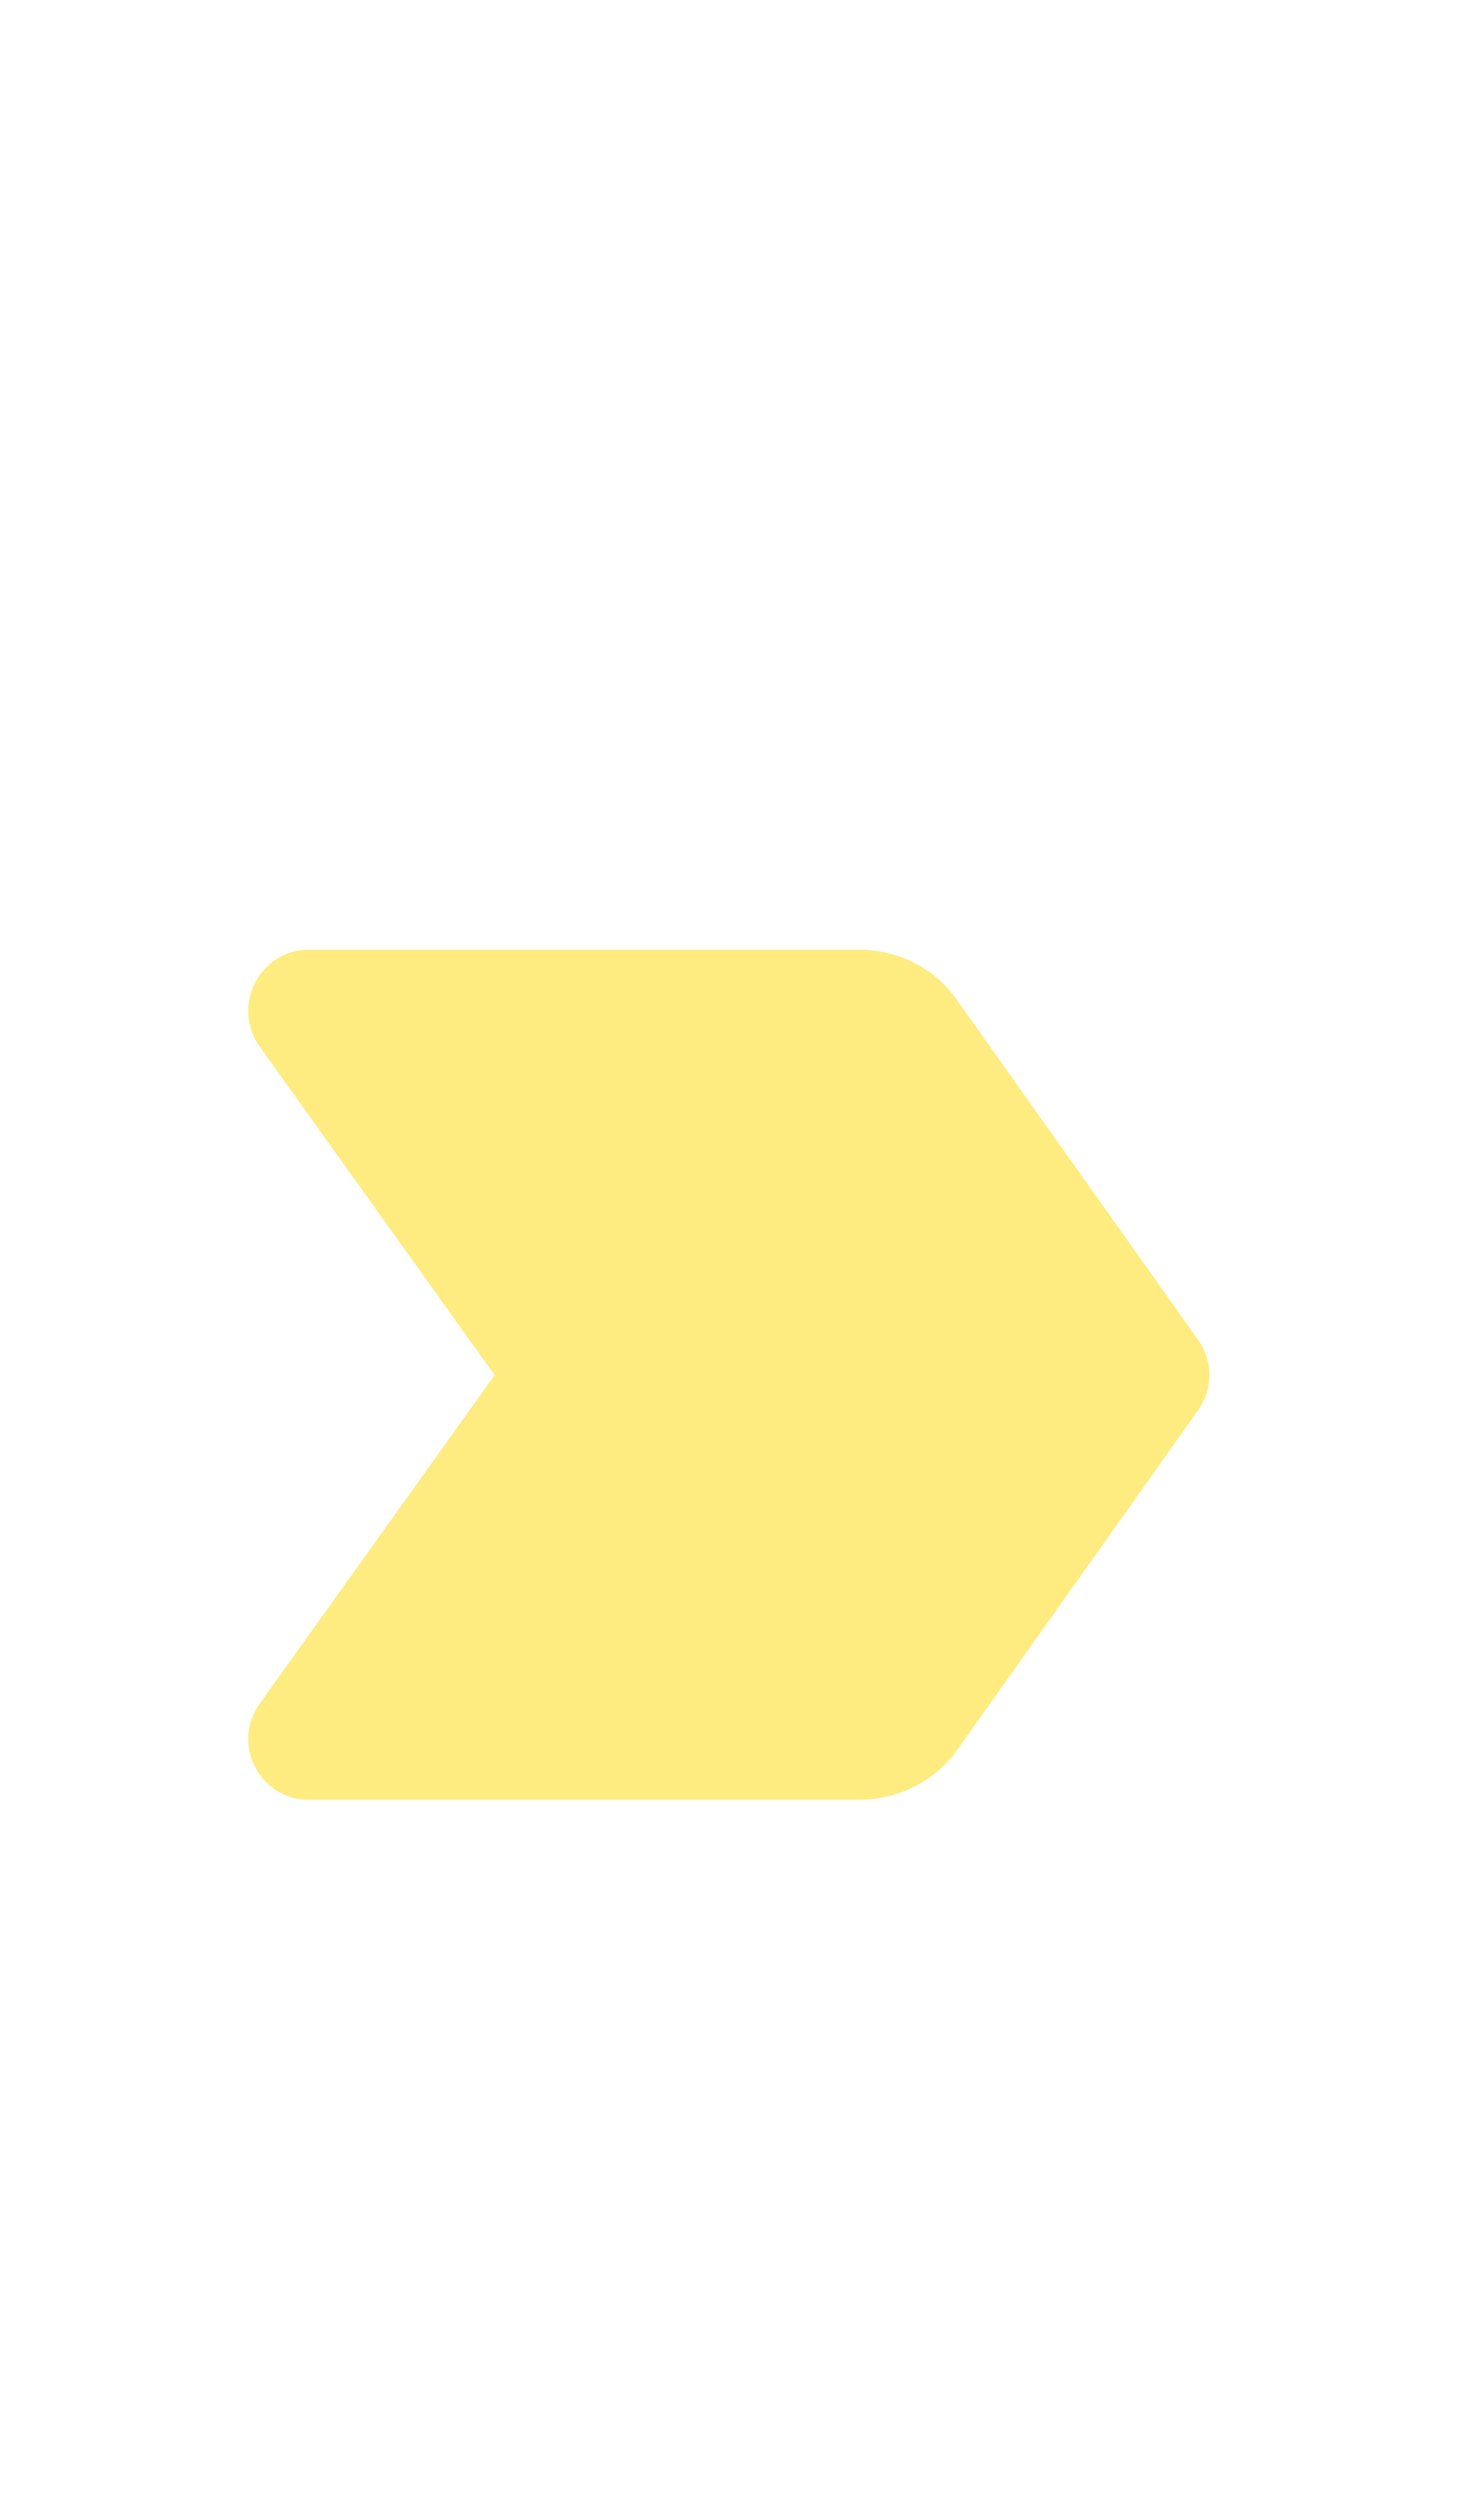 <svg width="14" height="24" viewBox="0 0 14 24" fill="none" xmlns="http://www.w3.org/2000/svg">
<g opacity="0.5">
<path d="M2.964 17.279H8.249C8.629 17.279 8.984 17.098 9.2 16.789L11.504 13.54C11.65 13.336 11.65 13.068 11.504 12.863L9.194 9.608C8.984 9.299 8.629 9.118 8.249 9.118H2.964C2.492 9.118 2.218 9.661 2.492 10.046L4.749 13.202L2.492 16.358C2.218 16.743 2.492 17.279 2.964 17.279Z" fill="#FEDA01"/>
</g>
</svg>
